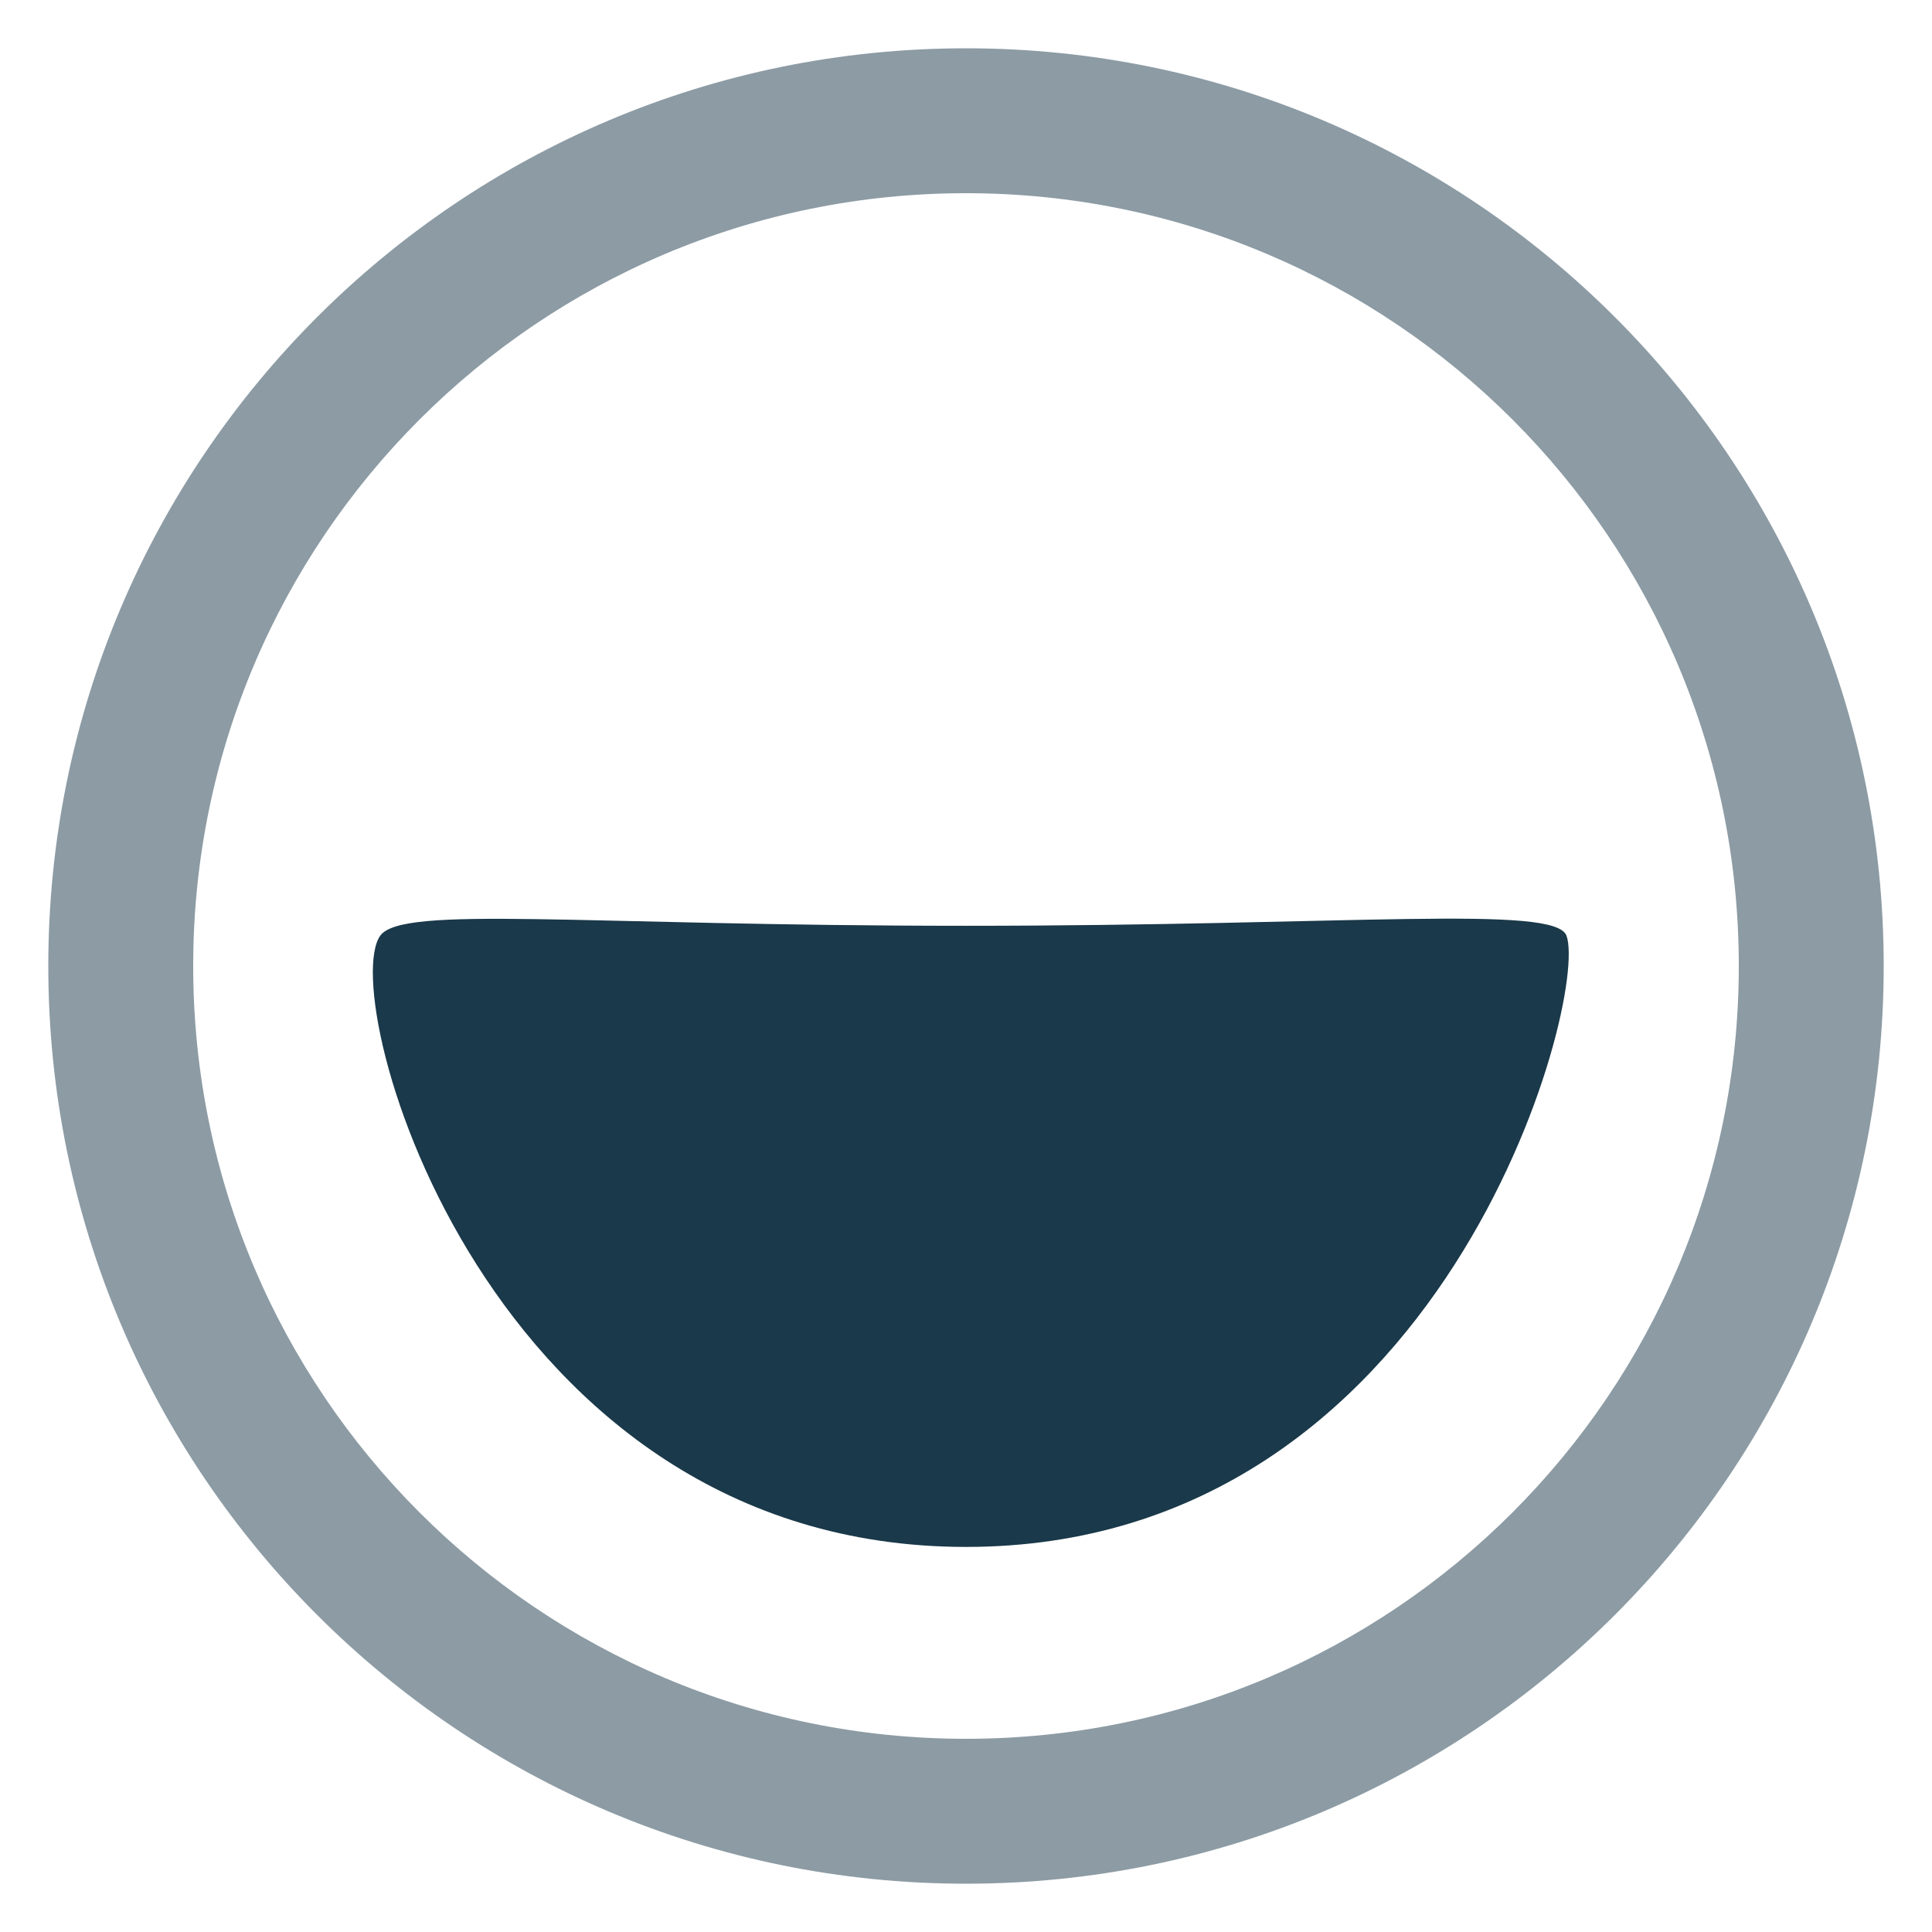 <svg xmlns="http://www.w3.org/2000/svg" width="16" height="16" viewBox="0 0 16 16">
  <g fill="#1A394A" fill-rule="evenodd">
    <path fill-rule="nonzero" d="M8,15.6 C12.197,15.6 15.6,12.197 15.6,8 C15.6,3.803 12.197,0.4 8,0.4 C3.803,0.4 0.4,3.803 0.4,8 C0.4,12.197 3.803,15.6 8,15.6 Z M8,14.4 C4.465,14.4 1.6,11.535 1.6,8 C1.6,4.465 4.465,1.6 8,1.6 C11.535,1.6 14.4,4.465 14.4,8 C14.4,11.535 11.535,14.4 8,14.4 Z" opacity=".5"/>
    <path d="M3.149,7.749 C3.332,7.493 4.815,7.667 8,7.667 C11.185,7.667 12.879,7.49 12.973,7.749 C13.161,8.265 11.97,12.811 8,12.811 C4.03,12.811 2.781,8.265 3.149,7.749 Z"/>
  </g>
</svg>
